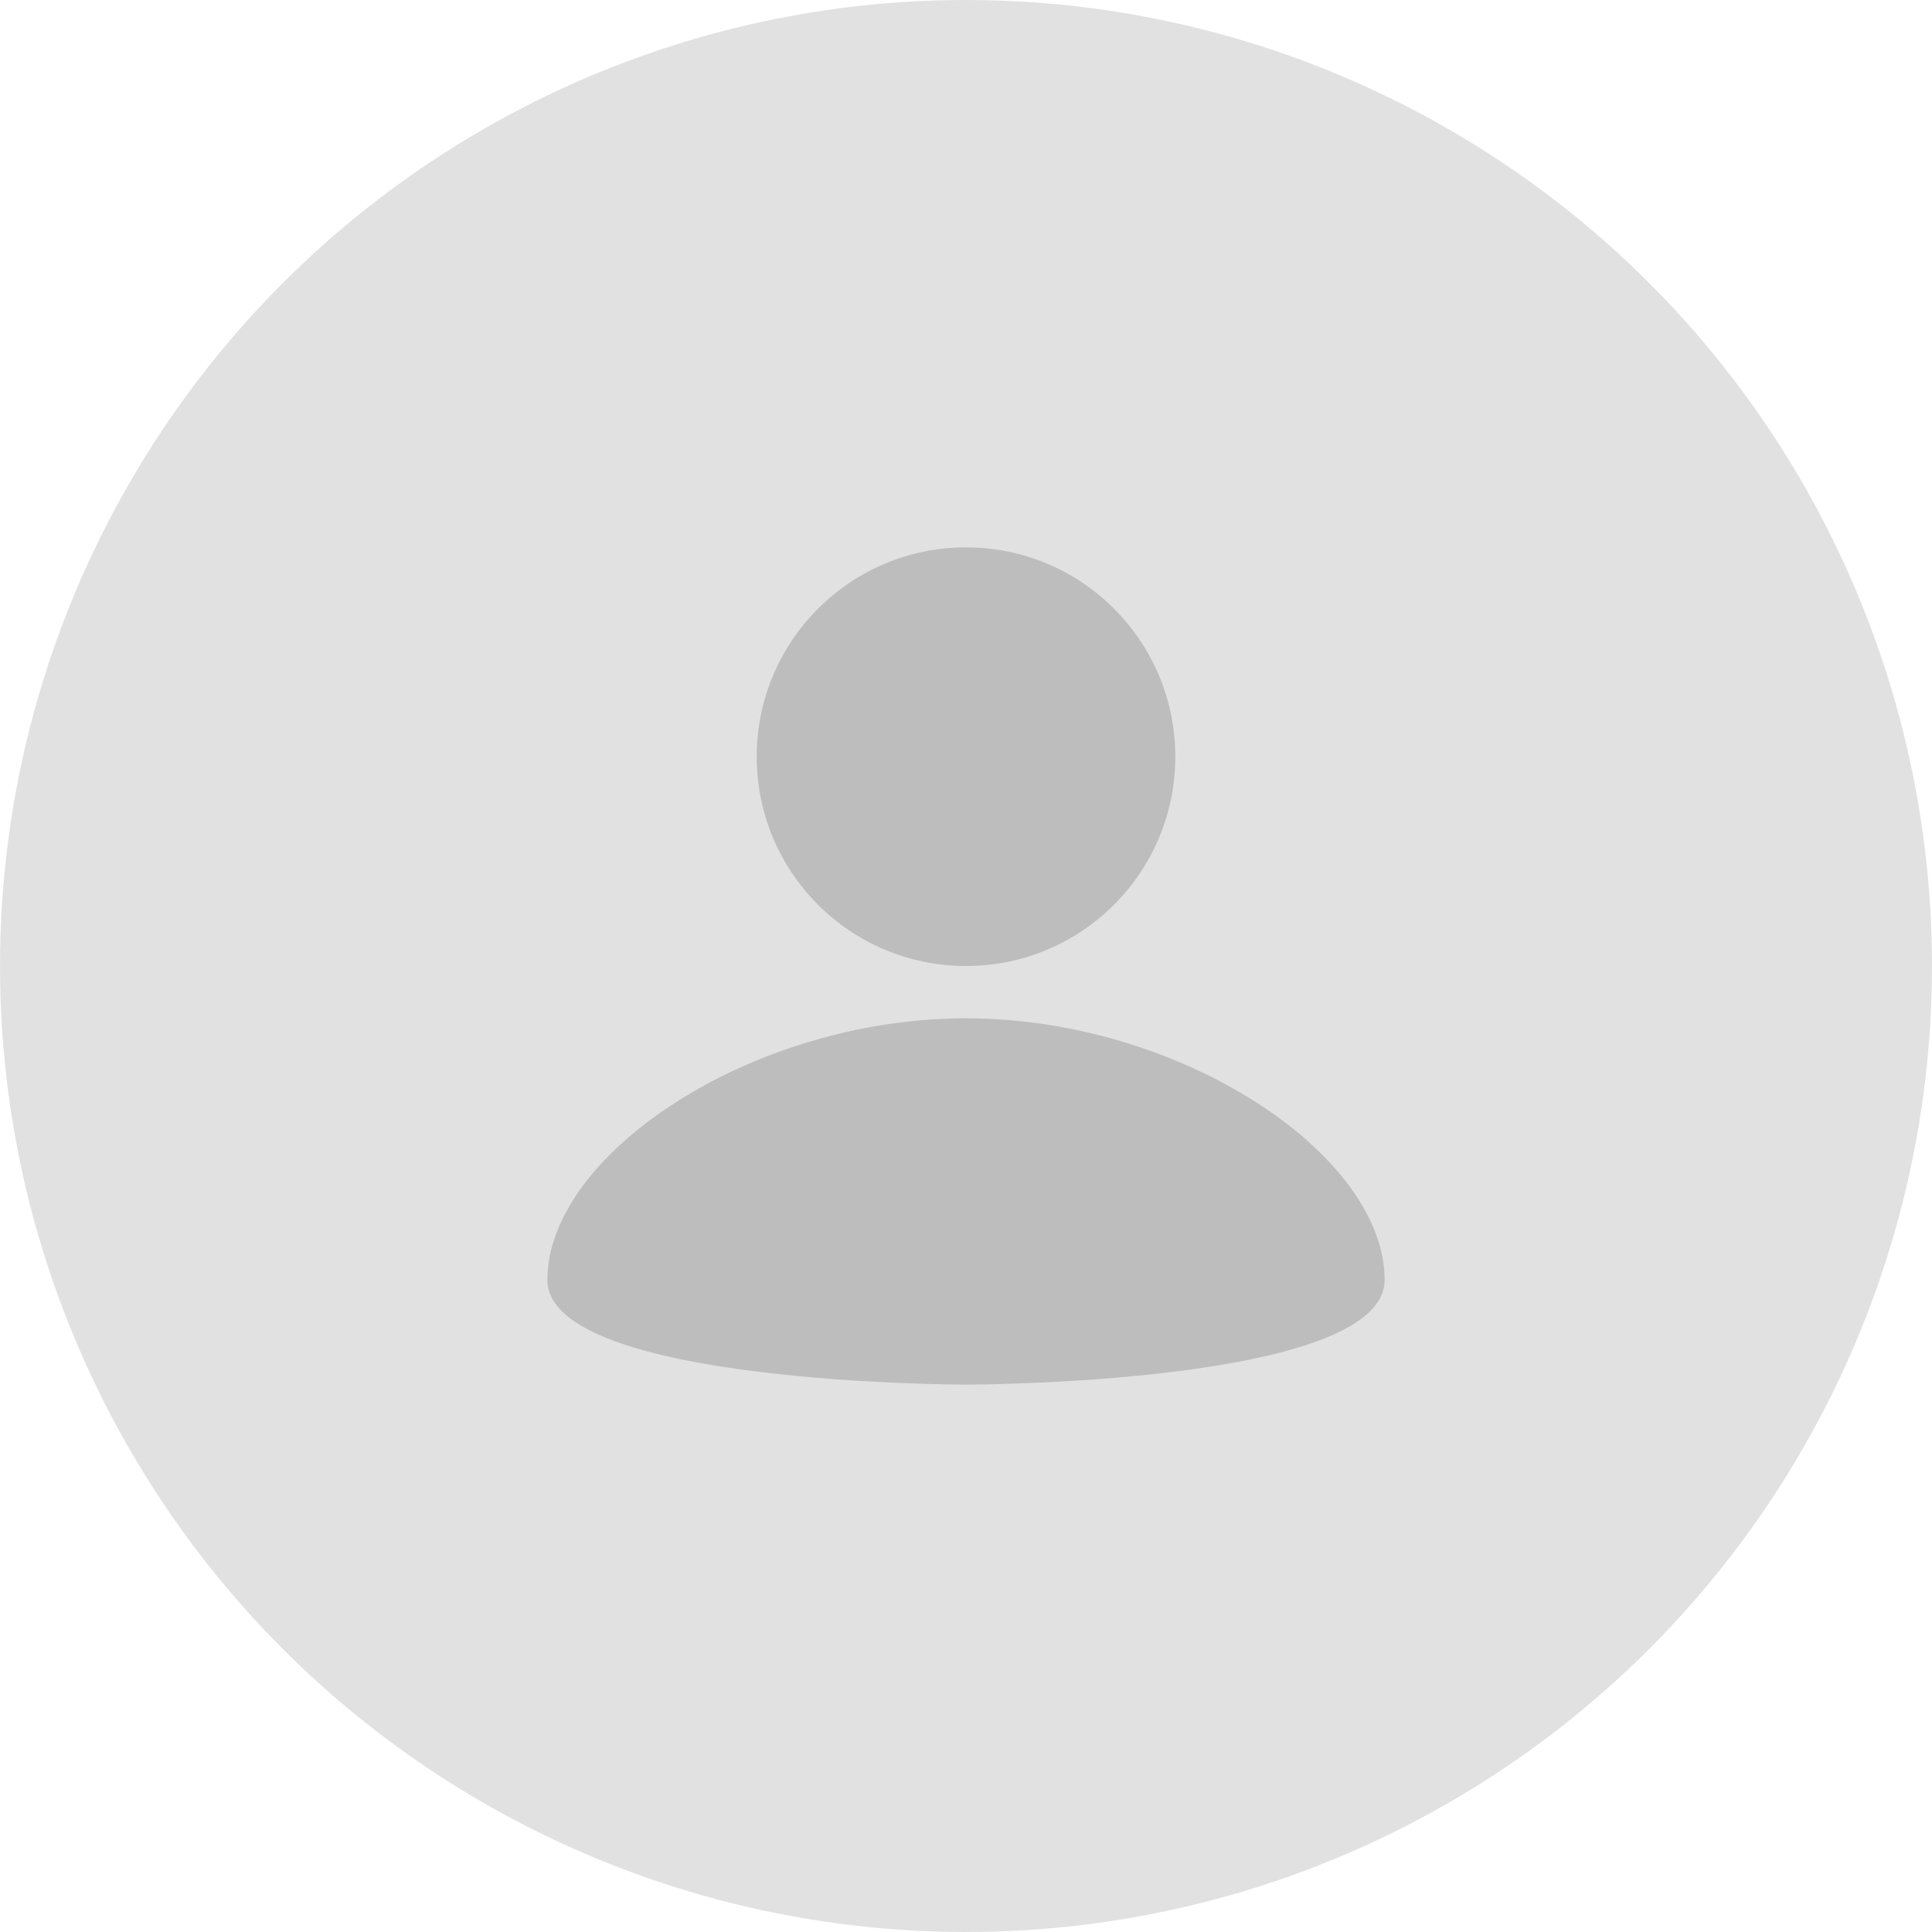 <svg width="40" height="40" viewBox="0 0 40 40" fill="none" xmlns="http://www.w3.org/2000/svg">
<circle cx="20" cy="20" r="20" fill="#C4C4C4" fill-opacity="0.5"/>
<path d="M20 11.333C22.394 11.333 24.333 13.273 24.333 15.667C24.333 18.061 22.394 20 20 20C17.606 20 15.667 18.061 15.667 15.667C15.667 13.273 17.606 11.333 20 11.333ZM20 28.667C20 28.667 28.667 28.667 28.667 26.5C28.667 23.9 24.442 21.083 20 21.083C15.558 21.083 11.333 23.9 11.333 26.5C11.333 28.667 20 28.667 20 28.667Z" fill="#BDBDBD"/>
</svg>
